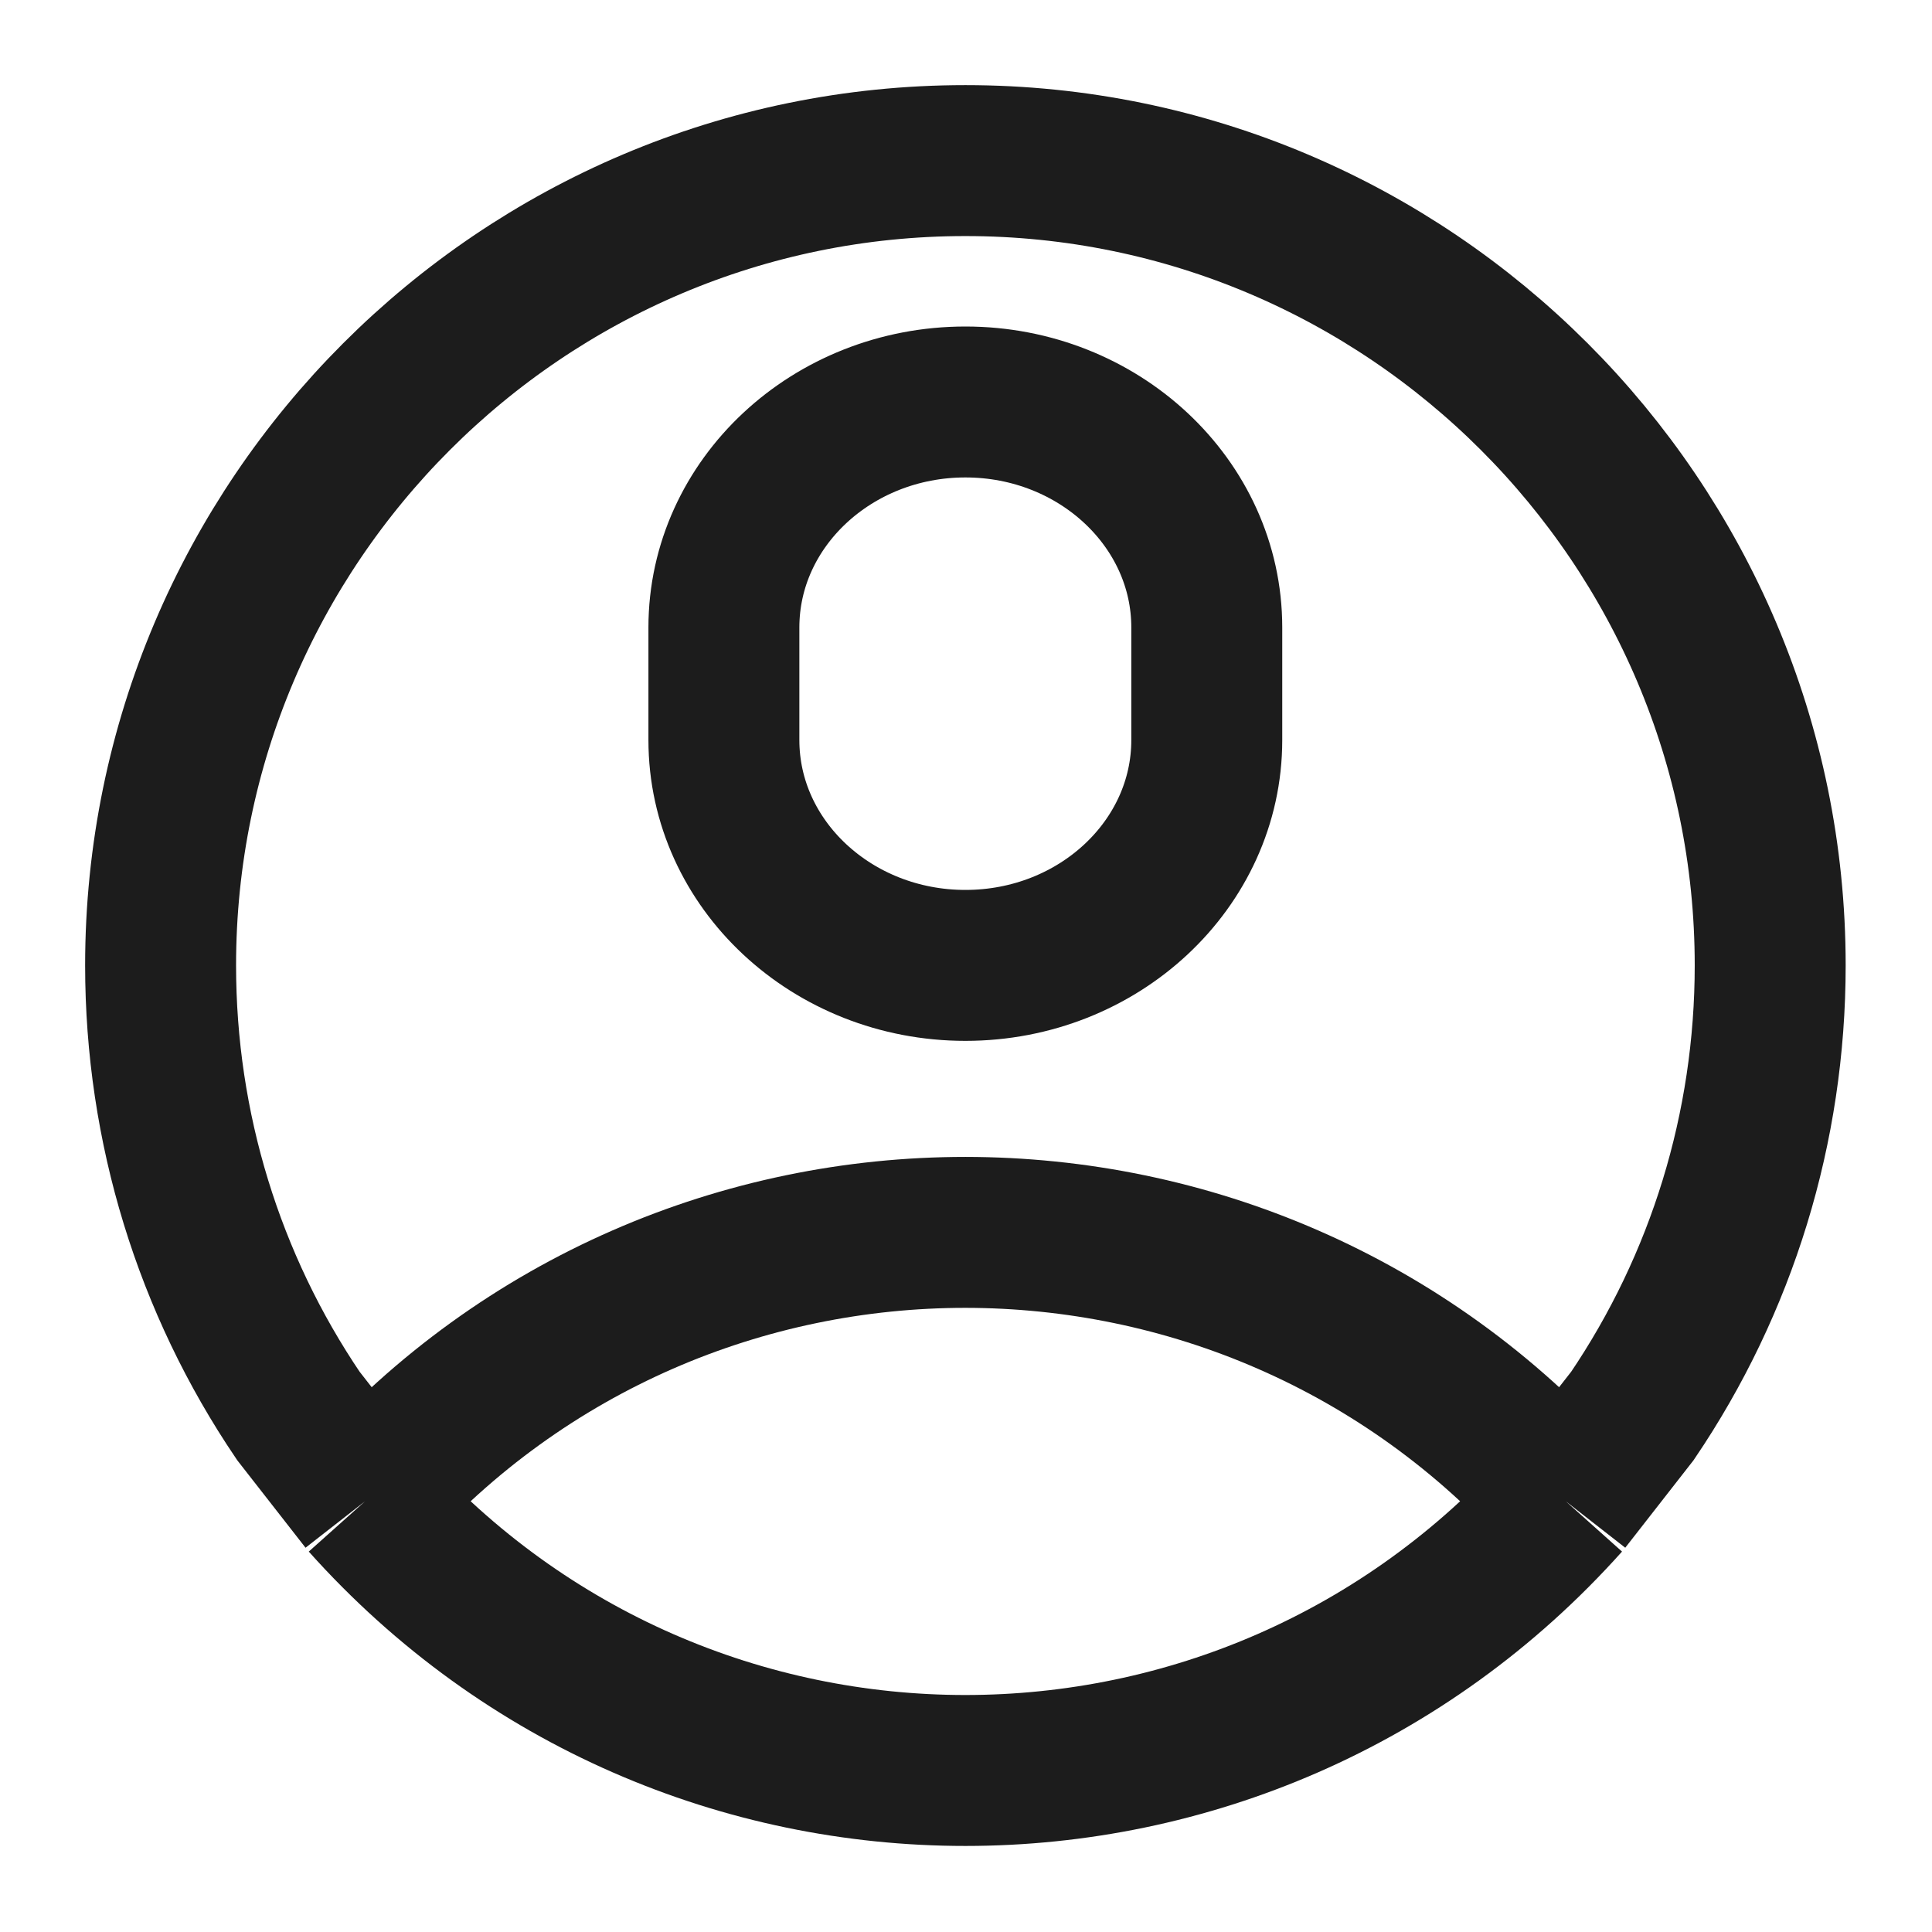 <svg width="16" height="16" viewBox="0 0 16 16" fill="none" xmlns="http://www.w3.org/2000/svg">
<path d="M3.023 12.433C5.681 15.406 10.31 15.405 12.967 12.433M3.023 12.433L2.471 11.726C1.73 10.632 1.33 9.339 1.33 7.995C1.33 4.32 4.32 1.33 7.995 1.33C11.67 1.33 14.66 4.32 14.66 7.995C14.66 9.339 14.26 10.632 13.519 11.726L12.967 12.433M3.023 12.433C4.347 10.949 6.171 10.206 7.995 10.206C9.819 10.207 11.643 10.949 12.967 12.433M5.995 5.196C5.995 4.167 6.892 3.329 7.995 3.329C9.098 3.329 9.994 4.167 9.994 5.196V6.129C9.994 7.158 9.098 7.995 7.995 7.995C6.892 7.995 5.995 7.158 5.995 6.129V5.196Z" stroke="#1C1C1C" stroke-width="1.25"/>
</svg>
